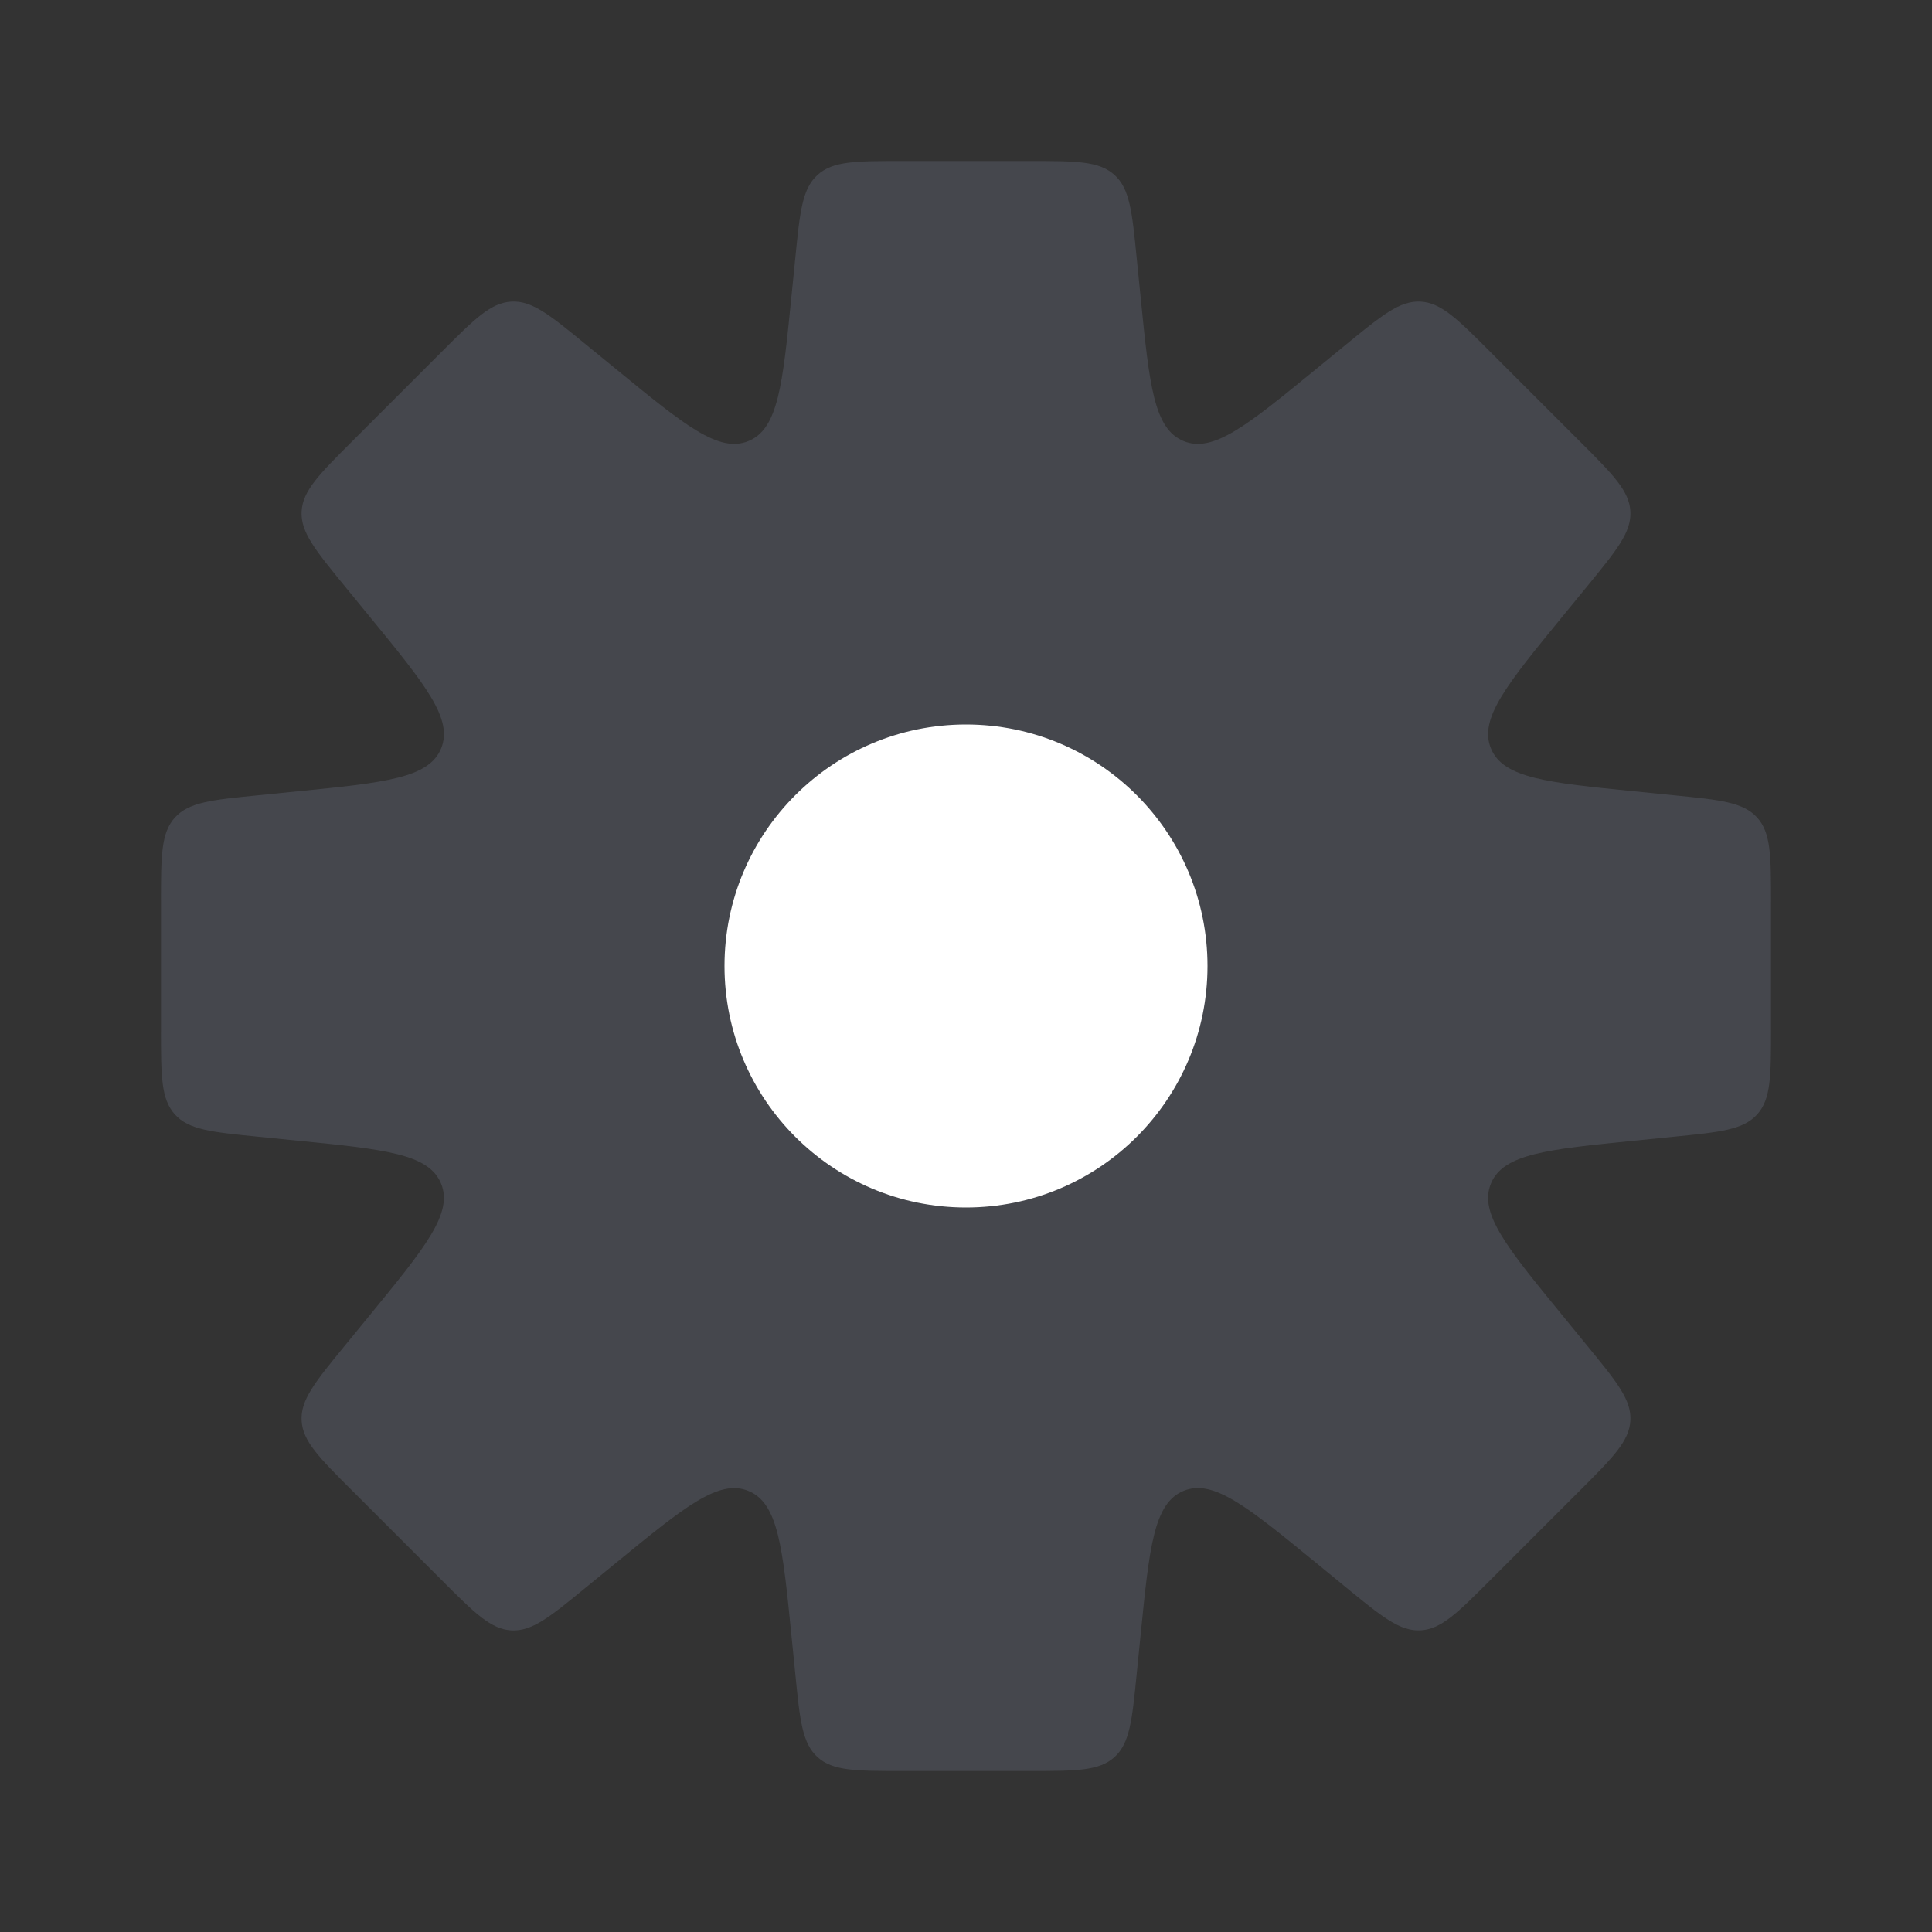 <svg width="36" height="36" viewBox="0 0 36 36" fill="none" xmlns="http://www.w3.org/2000/svg">
<rect x="0" y="0" width="36" height="36" fill="#333333" stroke="none"/>
<path fill-rule="evenodd" clip-rule="evenodd" d="M21.18 4.801C21.095 3.945 21.052 3.517 20.766 3.259C20.48 3 20.05 3 19.19 3H16.81C15.95 3 15.52 3 15.234 3.259C14.948 3.517 14.905 3.945 14.82 4.801L14.746 5.538C14.583 7.172 14.501 7.989 13.948 8.218C13.396 8.447 12.76 7.927 11.49 6.887L10.916 6.418C10.25 5.873 9.917 5.6 9.532 5.62C9.147 5.639 8.843 5.943 8.235 6.551L6.552 8.234C5.944 8.842 5.64 9.147 5.62 9.531C5.601 9.916 5.874 10.249 6.418 10.915L6.888 11.489C7.928 12.76 8.448 13.395 8.219 13.948C7.99 14.501 7.173 14.583 5.539 14.746L4.801 14.82C3.945 14.905 3.517 14.948 3.259 15.234C3 15.52 3 15.95 3 16.81L3 19.19C3 20.05 3 20.48 3.259 20.766C3.517 21.052 3.945 21.095 4.801 21.18L5.539 21.254C7.172 21.417 7.989 21.499 8.218 22.052C8.447 22.605 7.927 23.24 6.888 24.51L6.418 25.084C5.873 25.75 5.601 26.083 5.62 26.468C5.639 26.853 5.944 27.157 6.552 27.765L8.235 29.448C8.843 30.056 9.147 30.36 9.532 30.38C9.917 30.399 10.25 30.127 10.915 29.582L11.49 29.112C12.76 28.073 13.395 27.553 13.948 27.782C14.501 28.011 14.583 28.828 14.746 30.461L14.82 31.199C14.905 32.055 14.948 32.483 15.234 32.742C15.52 33 15.95 33 16.81 33H19.19C20.05 33 20.48 33 20.766 32.742C21.052 32.483 21.095 32.055 21.18 31.199L21.254 30.46C21.417 28.827 21.499 28.01 22.052 27.781C22.605 27.552 23.24 28.072 24.511 29.111L25.084 29.581C25.75 30.126 26.083 30.398 26.468 30.379C26.853 30.36 27.157 30.056 27.765 29.447L29.448 27.765C30.056 27.156 30.36 26.852 30.38 26.467C30.399 26.082 30.127 25.75 29.582 25.084L29.113 24.51C28.073 23.24 27.553 22.605 27.782 22.052C28.011 21.499 28.828 21.417 30.462 21.254L31.199 21.18C32.055 21.095 32.483 21.052 32.742 20.766C33 20.48 33 20.05 33 19.19V16.81C33 15.95 33 15.52 32.742 15.234C32.483 14.948 32.055 14.905 31.199 14.82L30.461 14.746C28.828 14.583 28.011 14.501 27.782 13.948C27.553 13.395 28.073 12.76 29.112 11.49L29.582 10.916C30.126 10.25 30.399 9.917 30.38 9.532C30.36 9.147 30.056 8.843 29.448 8.235L27.765 6.552C27.157 5.944 26.853 5.64 26.468 5.62C26.083 5.601 25.75 5.874 25.084 6.418L24.51 6.888C23.24 7.927 22.605 8.447 22.052 8.218C21.499 7.989 21.417 7.172 21.254 5.539L21.18 4.801Z" fill="#7E869E" fill-opacity="0.25"/>
<circle cx="18" cy="18" r="4.5" fill="white"/>
</svg>
